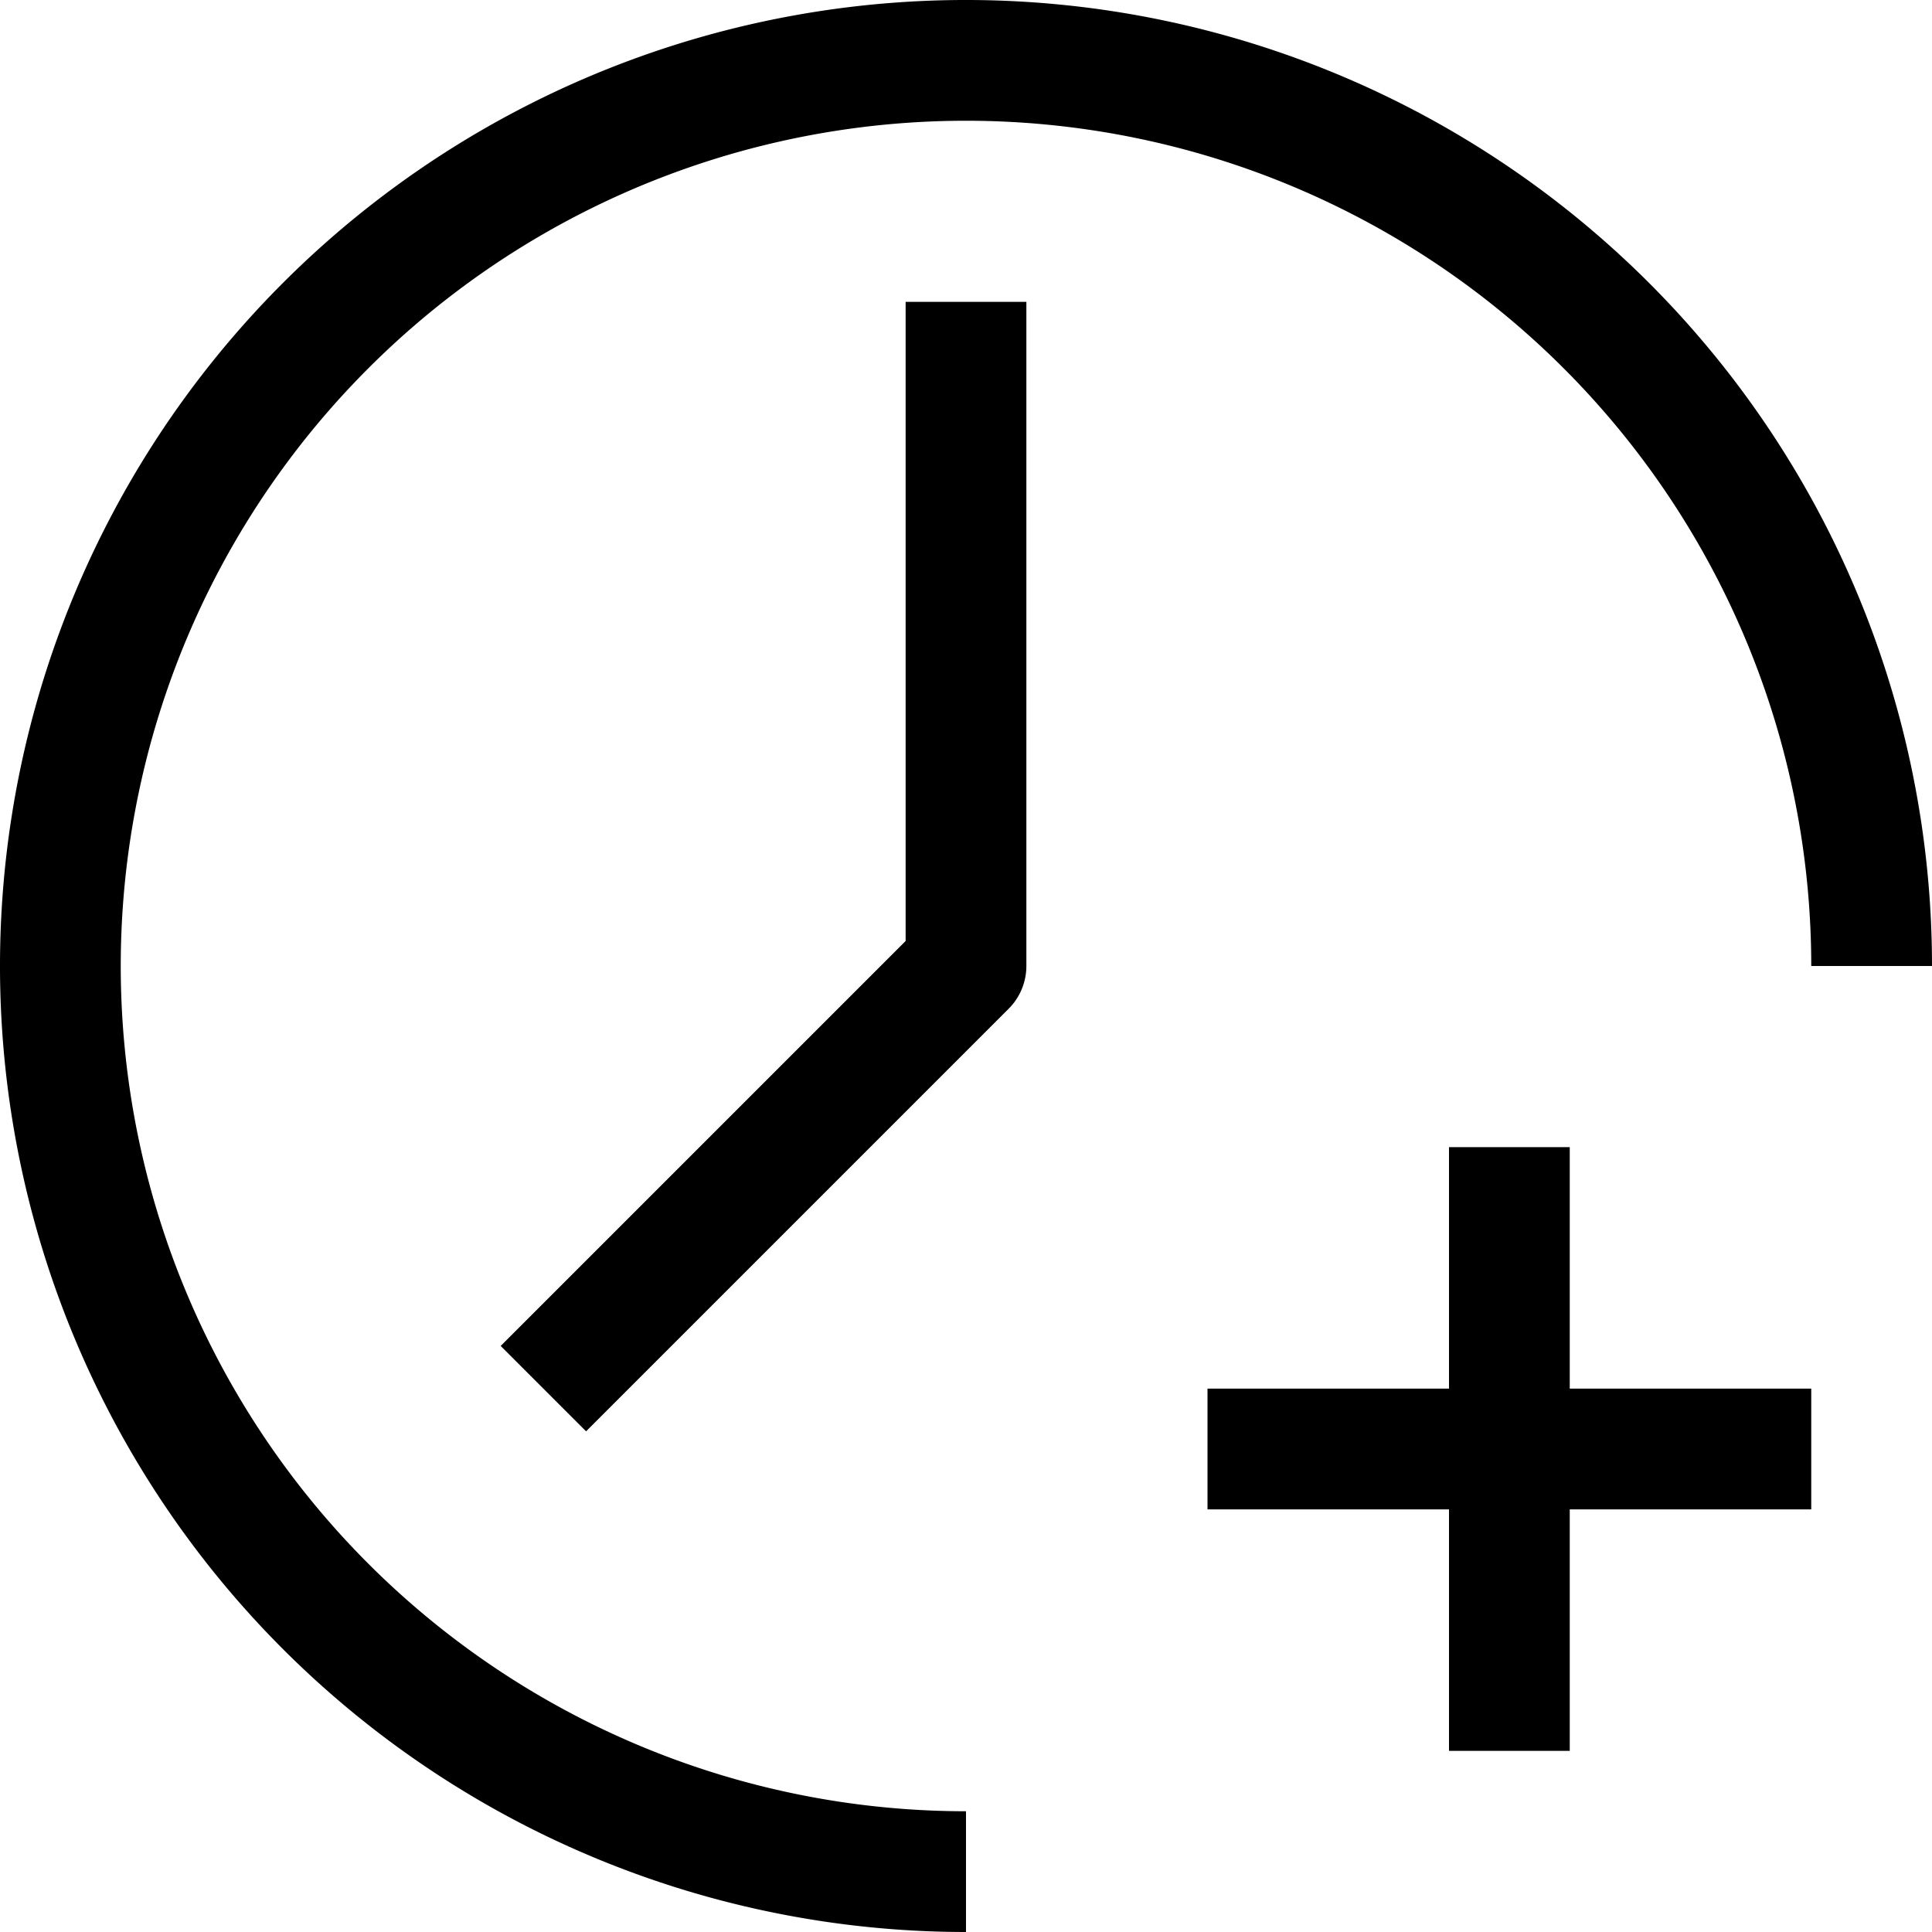 <?xml version="1.0" ?><svg viewBox="0 0 32 32" xmlns="http://www.w3.org/2000/svg"><defs><style>.cls-1{fill:none;stroke:#000;stroke-linejoin:round;stroke-width:2px;}</style></defs><title/><g data-name="172-Time" id="_172-Time"><path class="cls-1" d="M16,31A15,15,0,1,1,31,16"/><polyline class="cls-1" points="16 5 16 16 9 23"/><line class="cls-1" x1="25" x2="25" y1="19" y2="29"/><line class="cls-1" x1="30" x2="20" y1="24" y2="24"/></g></svg>